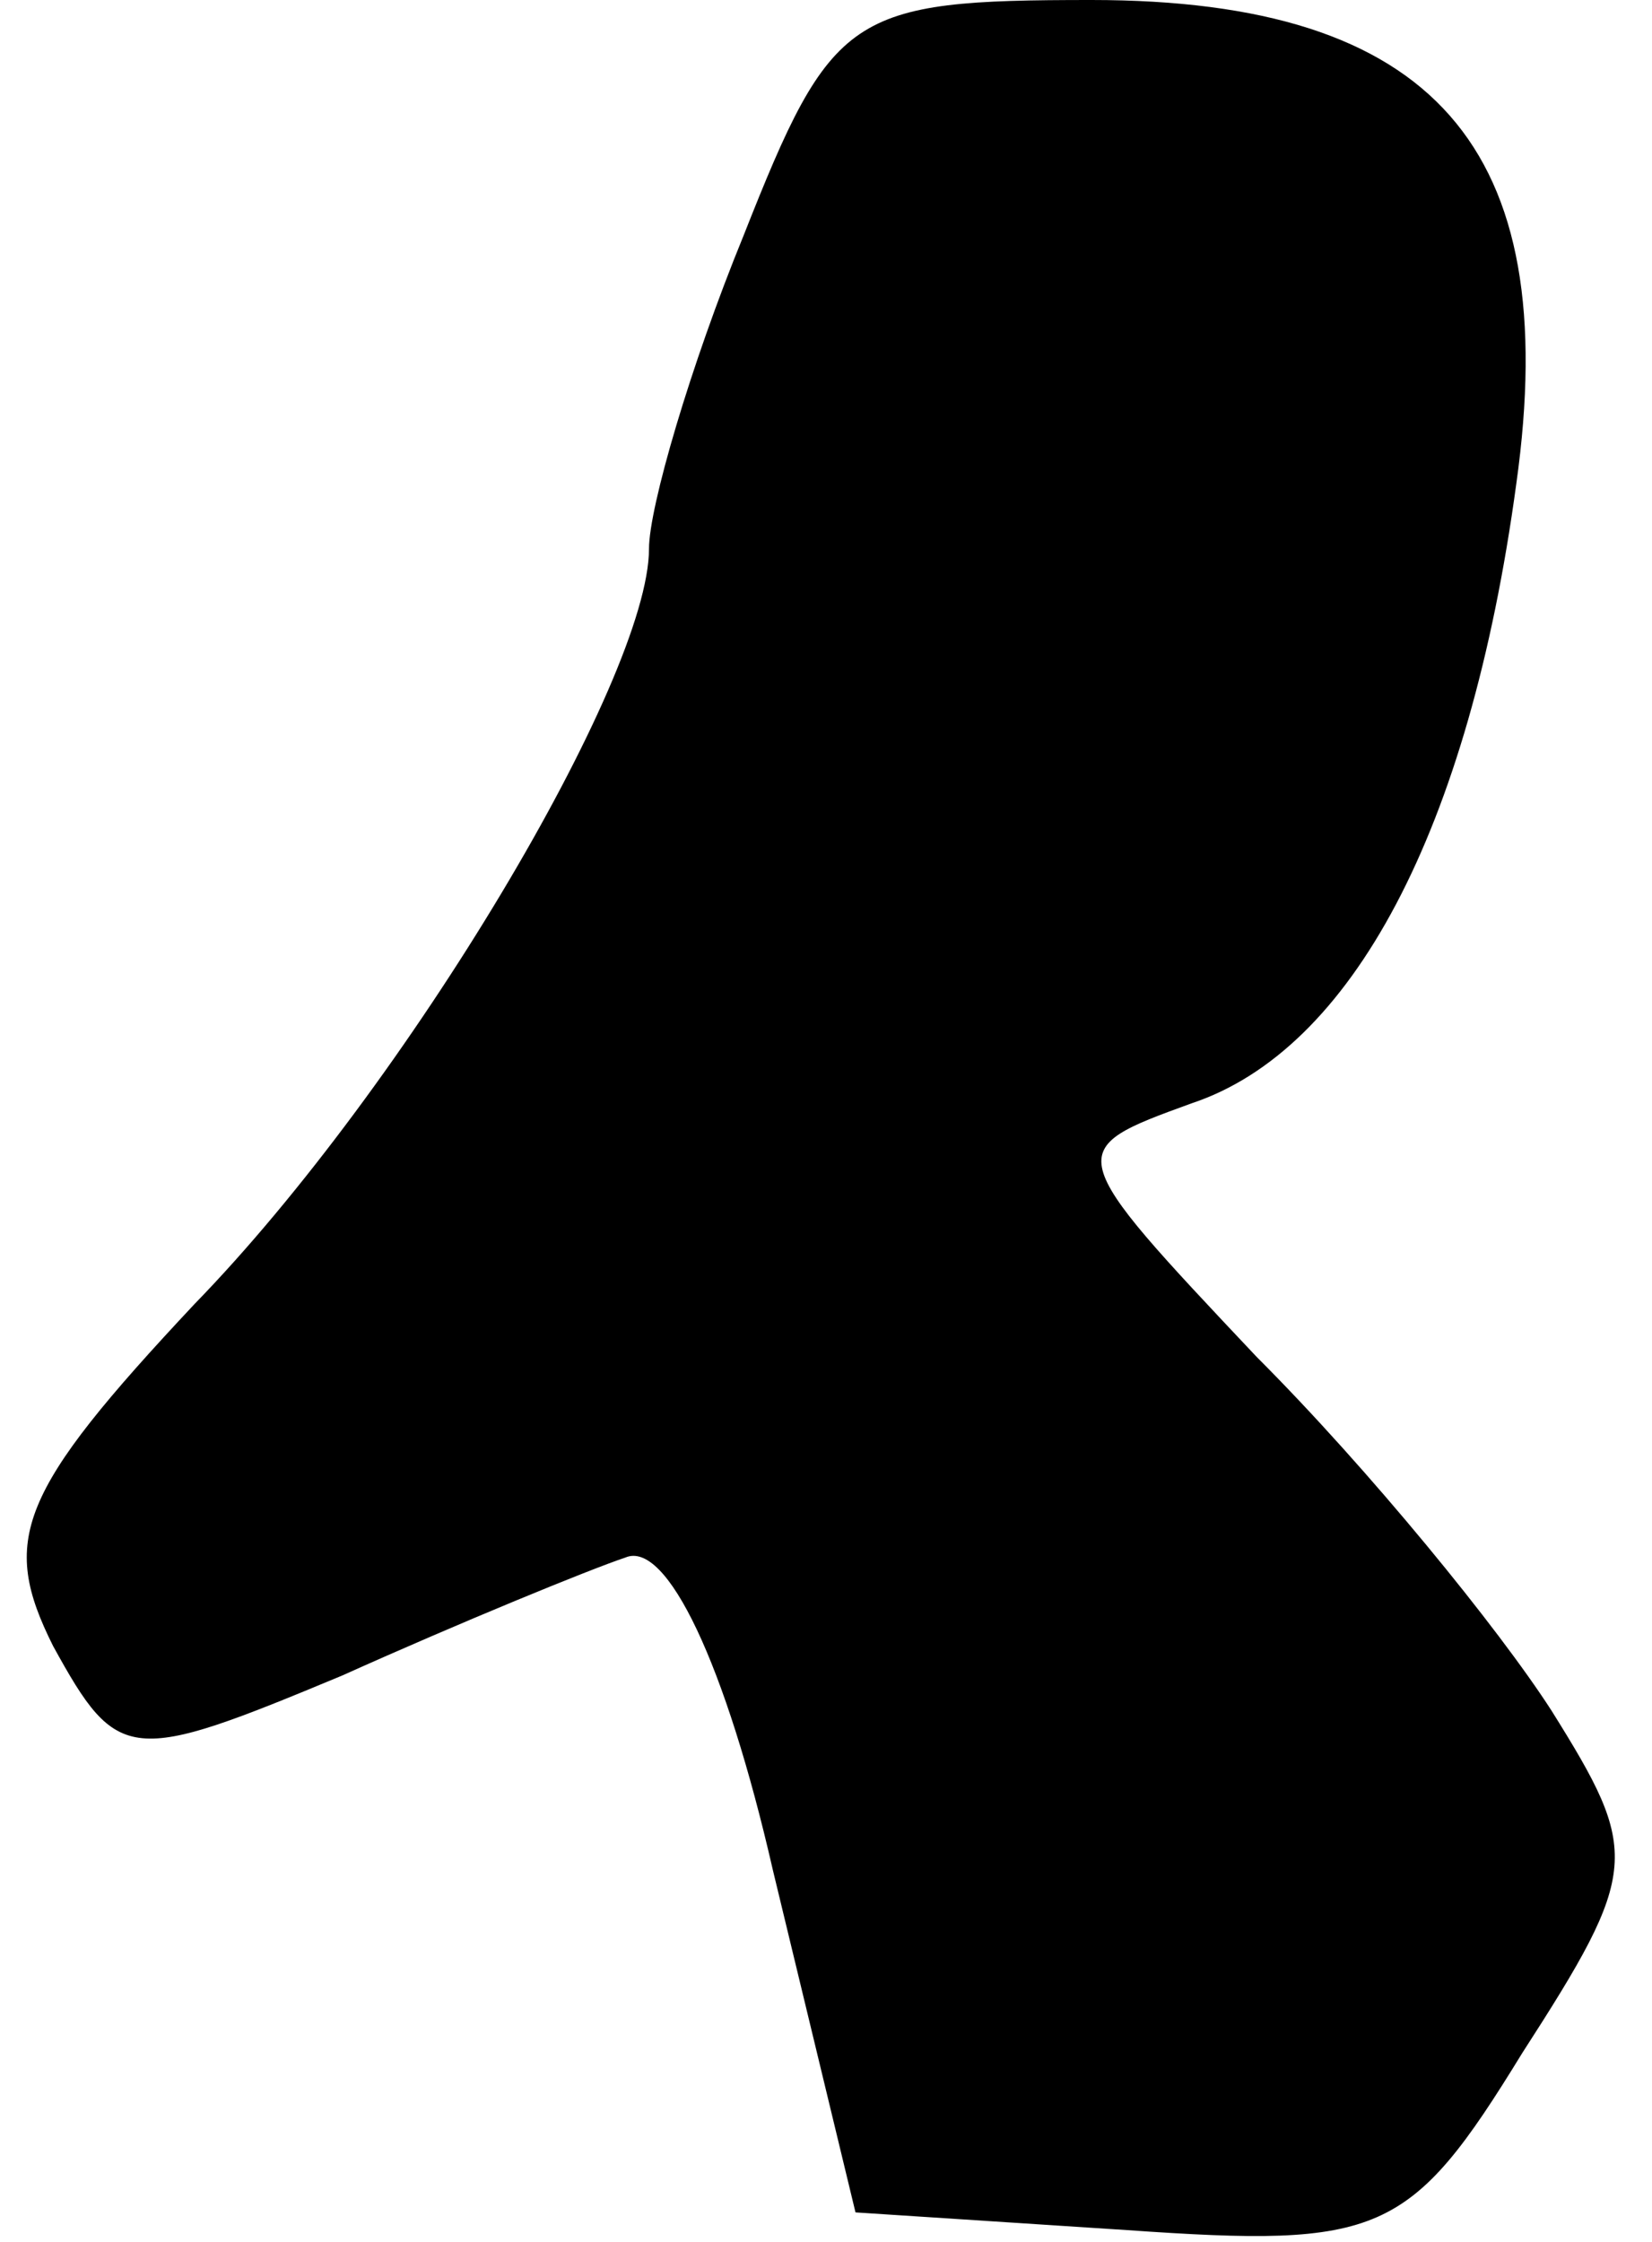 <?xml version="1.0" standalone="no"?>
<!DOCTYPE svg PUBLIC "-//W3C//DTD SVG 20010904//EN"
 "http://www.w3.org/TR/2001/REC-SVG-20010904/DTD/svg10.dtd">
<svg version="1.0" xmlns="http://www.w3.org/2000/svg"
 width="28pt" height="38pt" viewBox="0 0 28 38"
 preserveAspectRatio="xMidYMid meet">
<g transform="translate(0,38) scale(0.1,-0.1)"
fill="#000000" stroke="none">
<path fill="#000000" stroke="none" d="M126 340 c-9 -22 -16 -46 -16 -53 0
-22 -41 -91 -77 -128 -30 -32 -33 -40 -24 -58 11 -20 13 -20 49 -5 20 9 42 18
48 20 7 3 17 -18 25 -53 l14 -58 46 -3 c43 -3 48 -1 67 30 20 31 20 34 5 58
-9 14 -31 41 -50 60 -33 35 -33 35 -11 43 27 9 47 46 55 105 8 57 -14 82 -72
82 -41 0 -44 -2 -59 -40z"/>
</g>
</svg>
